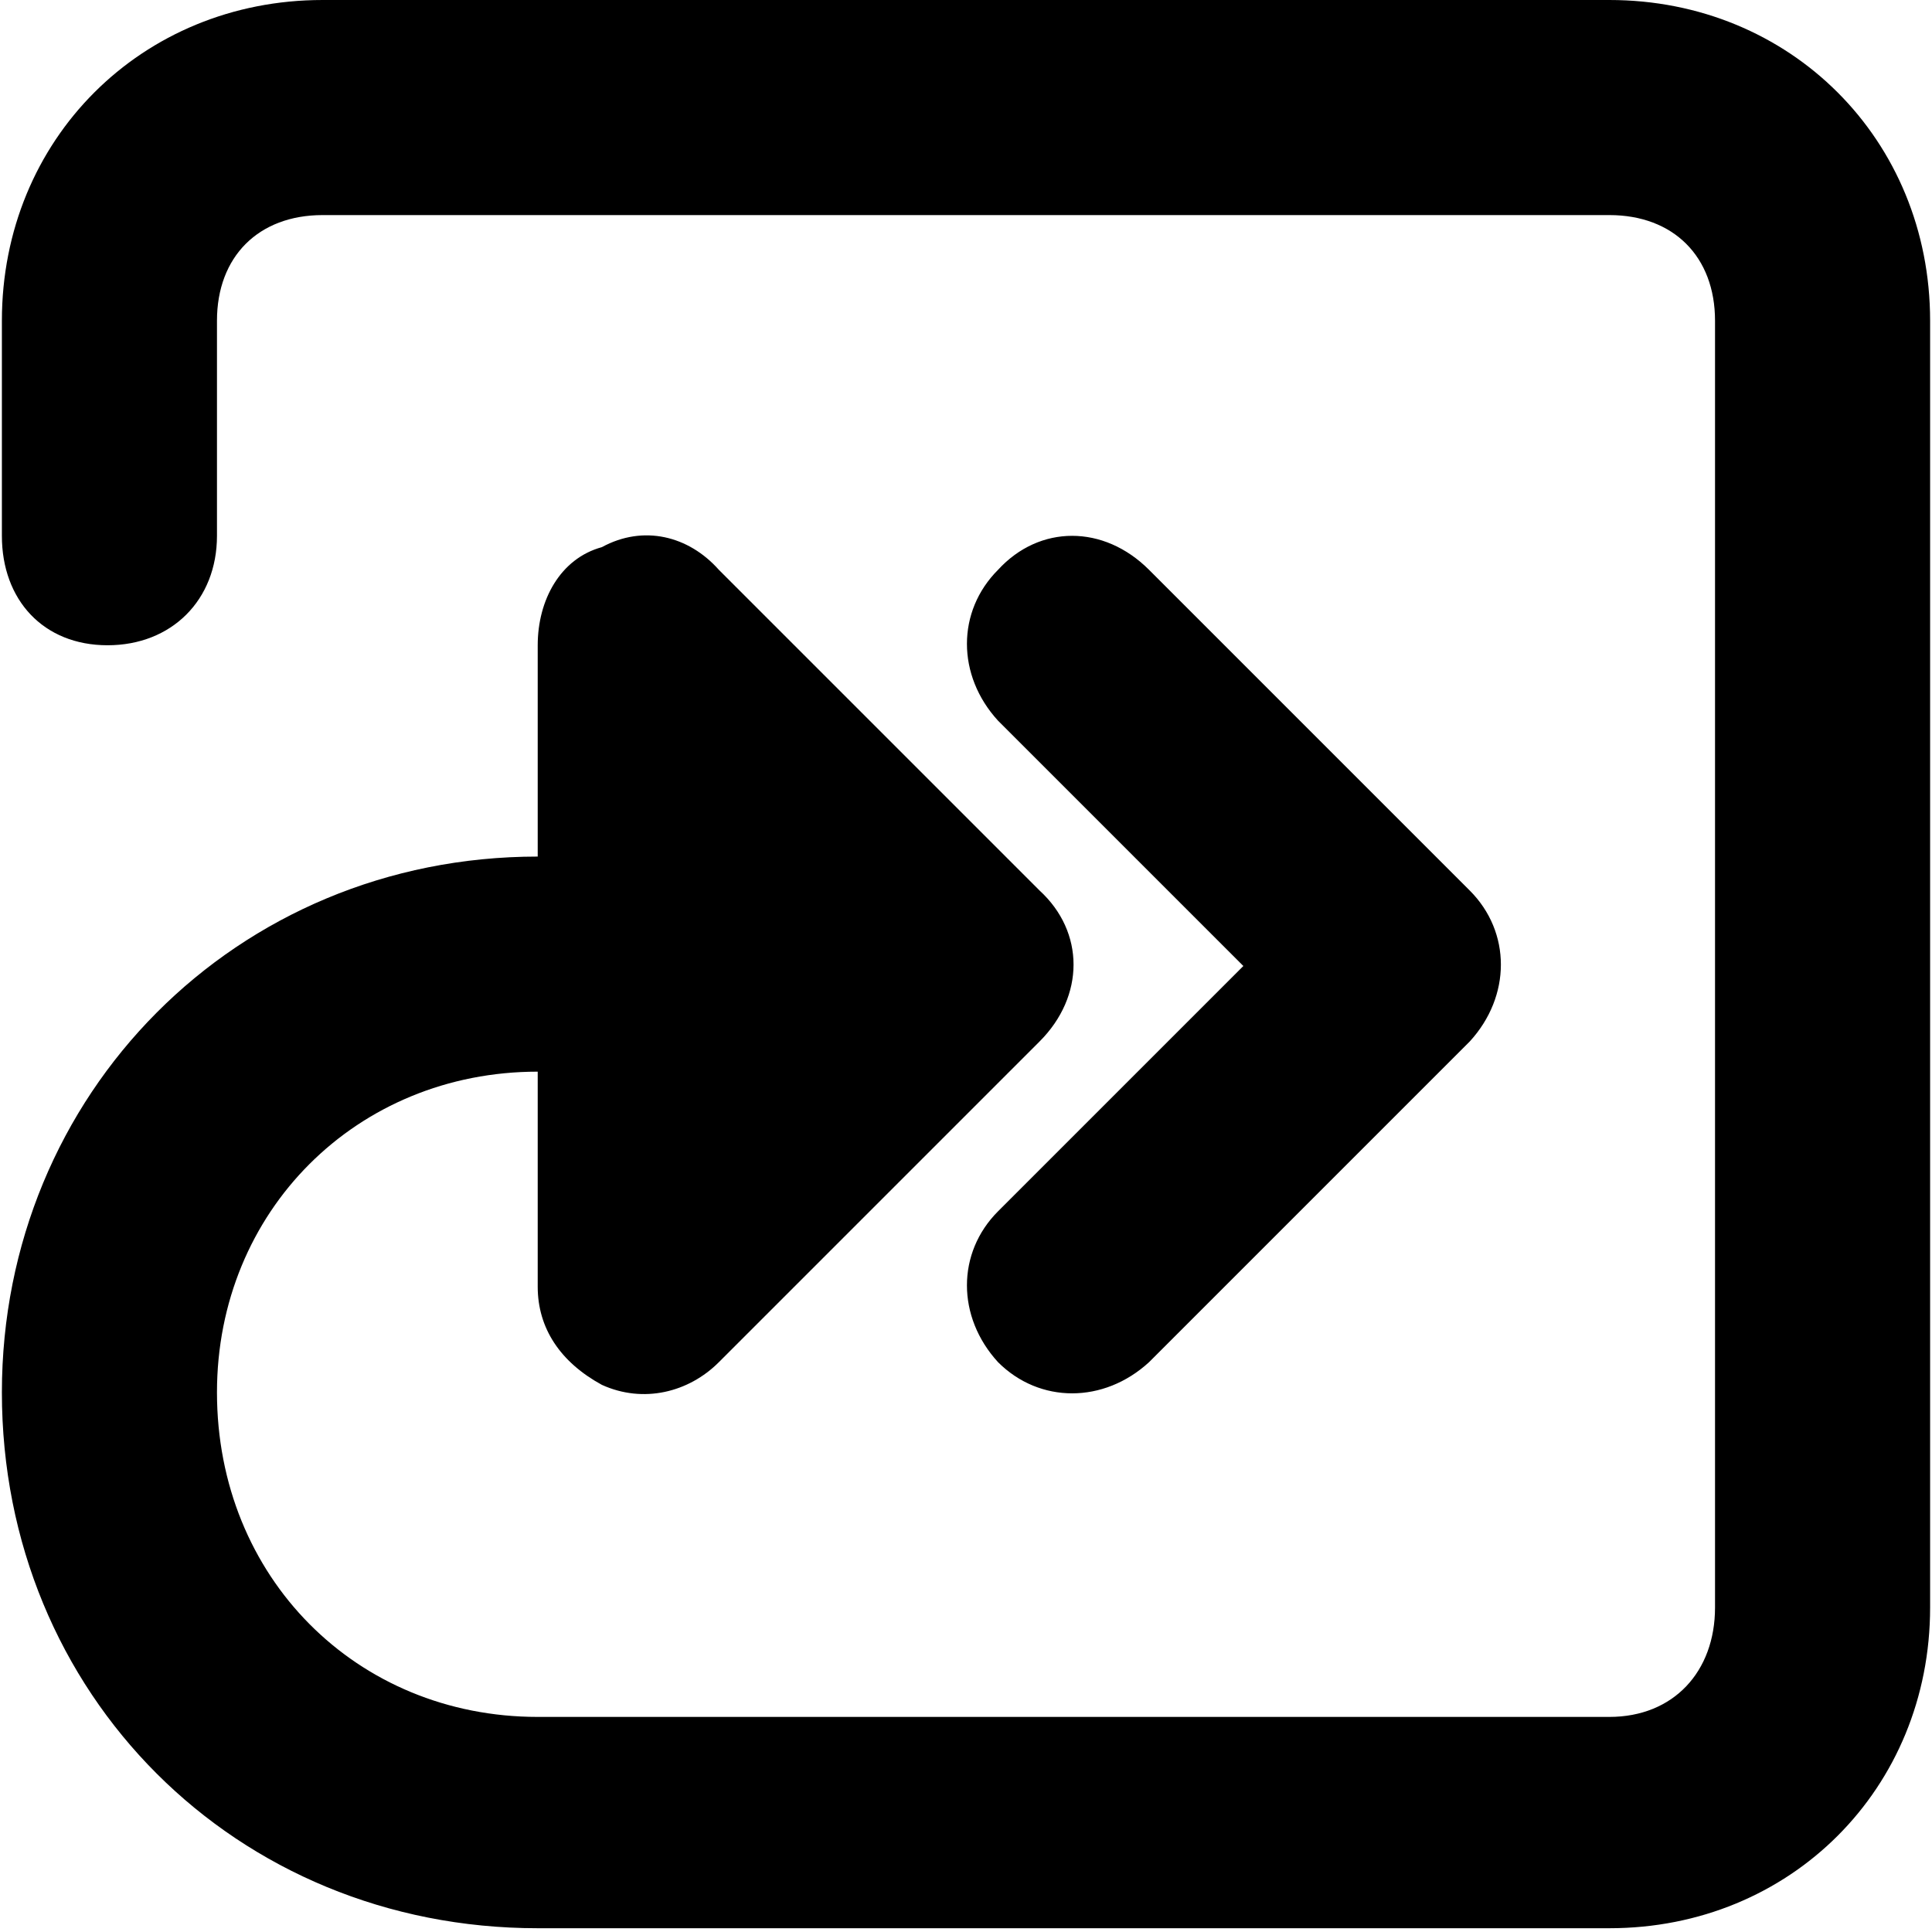 <svg xmlns="http://www.w3.org/2000/svg" viewBox="0 0 512 512">
	<path d="M264.5 321l65-65-65-65c-11-12-11-29 0-40 11-12 28-12 40 0l85 85c11 11 11 28 0 40l-85 85c-12 11-29 11-40 0-11-12-11-29 0-40zm162-321c48 0 85 37 85 85v341c0 48-37 85-85 85h-284c-80 0-142-62-142-142 0-79 62-142 142-142v-56c0-12 6-23 17-26 11-6 23-3 31 6l85 85c12 11 12 28 0 40l-85 85c-8 8-20 11-31 6-11-6-17-15-17-26v-57c-48 0-85 37-85 85 0 49 37 86 85 86h284c17 0 28-12 28-29V85c0-17-11-28-28-28h-341c-17 0-28 11-28 28v57c0 17-12 29-29 29s-28-12-28-29V85c0-48 37-85 85-85h341z"/>
</svg>